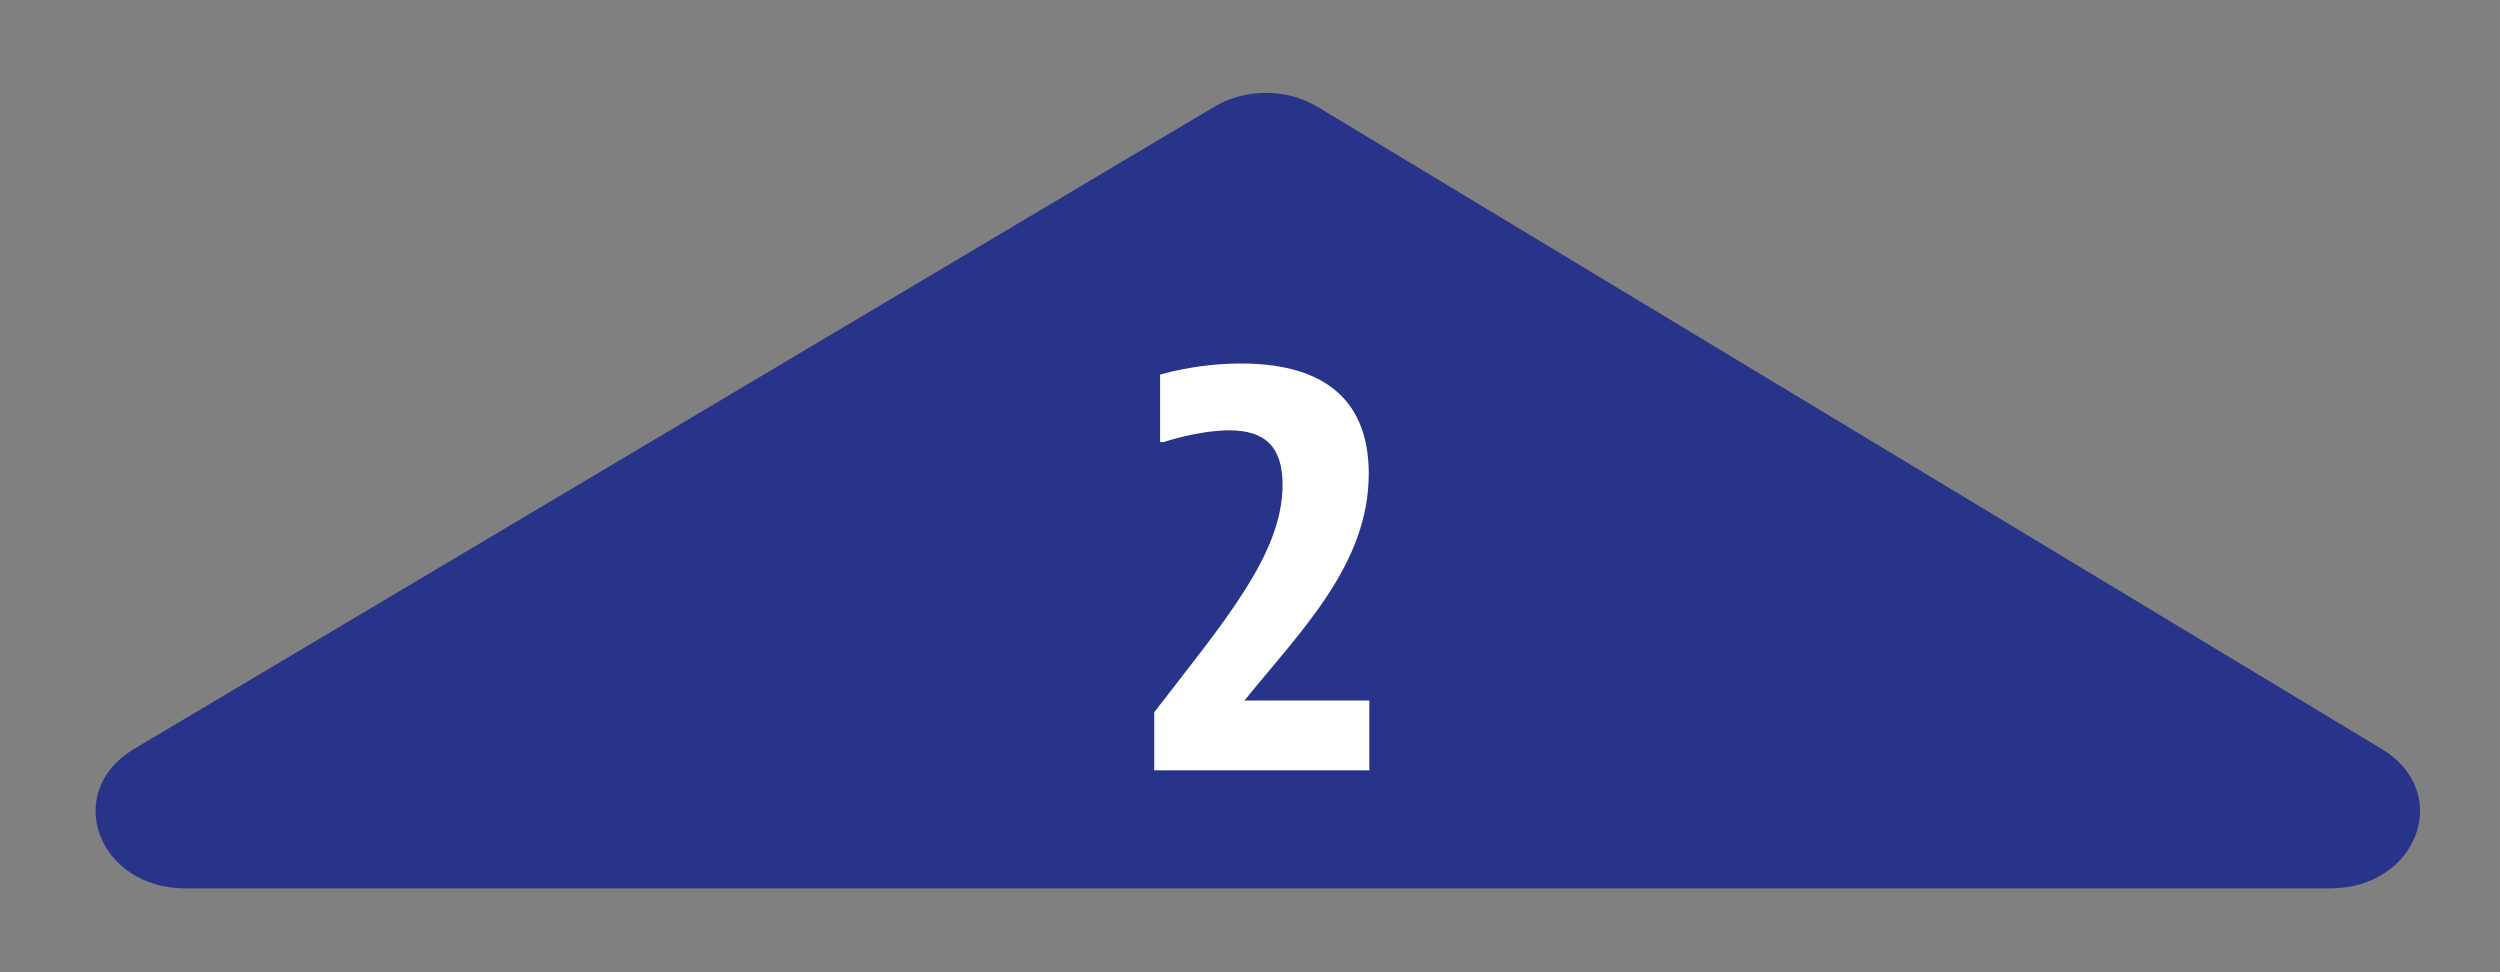 <?xml version="1.0" encoding="utf-8"?>
<!-- Generator: Adobe Illustrator 17.1.0, SVG Export Plug-In . SVG Version: 6.00 Build 0)  -->
<!DOCTYPE svg PUBLIC "-//W3C//DTD SVG 1.1//EN" "http://www.w3.org/Graphics/SVG/1.1/DTD/svg11.dtd">
<svg version="1.1" xmlns="http://www.w3.org/2000/svg" xmlns:xlink="http://www.w3.org/1999/xlink" x="0px" y="0px"
	 viewBox="0 0 60 23.333" enable-background="new 0 0 60 23.333" xml:space="preserve">
<rect x="0" y="0" width="60" height="23.333" fill="#808080" stroke="none"/>
<g id="Layer_1">
</g>
<g id="Layer_4">
</g>
<g id="Layer_2">
</g>
<g id="Layer_3">
	<g>
		<path fill="#28348A" d="M57.166,17.979L31.624,2.566c-0.741-0.447-1.731-0.45-2.475-0.007L3.221,17.972
			c-1.731,1.029-0.878,3.349,1.231,3.349h51.47C58.024,21.321,58.882,19.015,57.166,17.979z"/>
	</g>
	<g>
		<g>
			<path fill="#FFFFFF" d="M32.864,18.488h-5.163v-1.393c1.646-2.139,3.081-3.785,3.081-5.459c0-0.915-0.422-1.308-1.28-1.308
				c-0.731,0-1.576,0.281-1.576,0.281h-0.084V8.992c0,0,0.844-0.268,1.941-0.268c2.11,0,3.067,0.971,3.067,2.645
				c0,2.181-1.632,3.771-2.983,5.444h2.997V18.488z"/>
		</g>
	</g>
</g>
<g id="Layer_5">
</g>
</svg>
